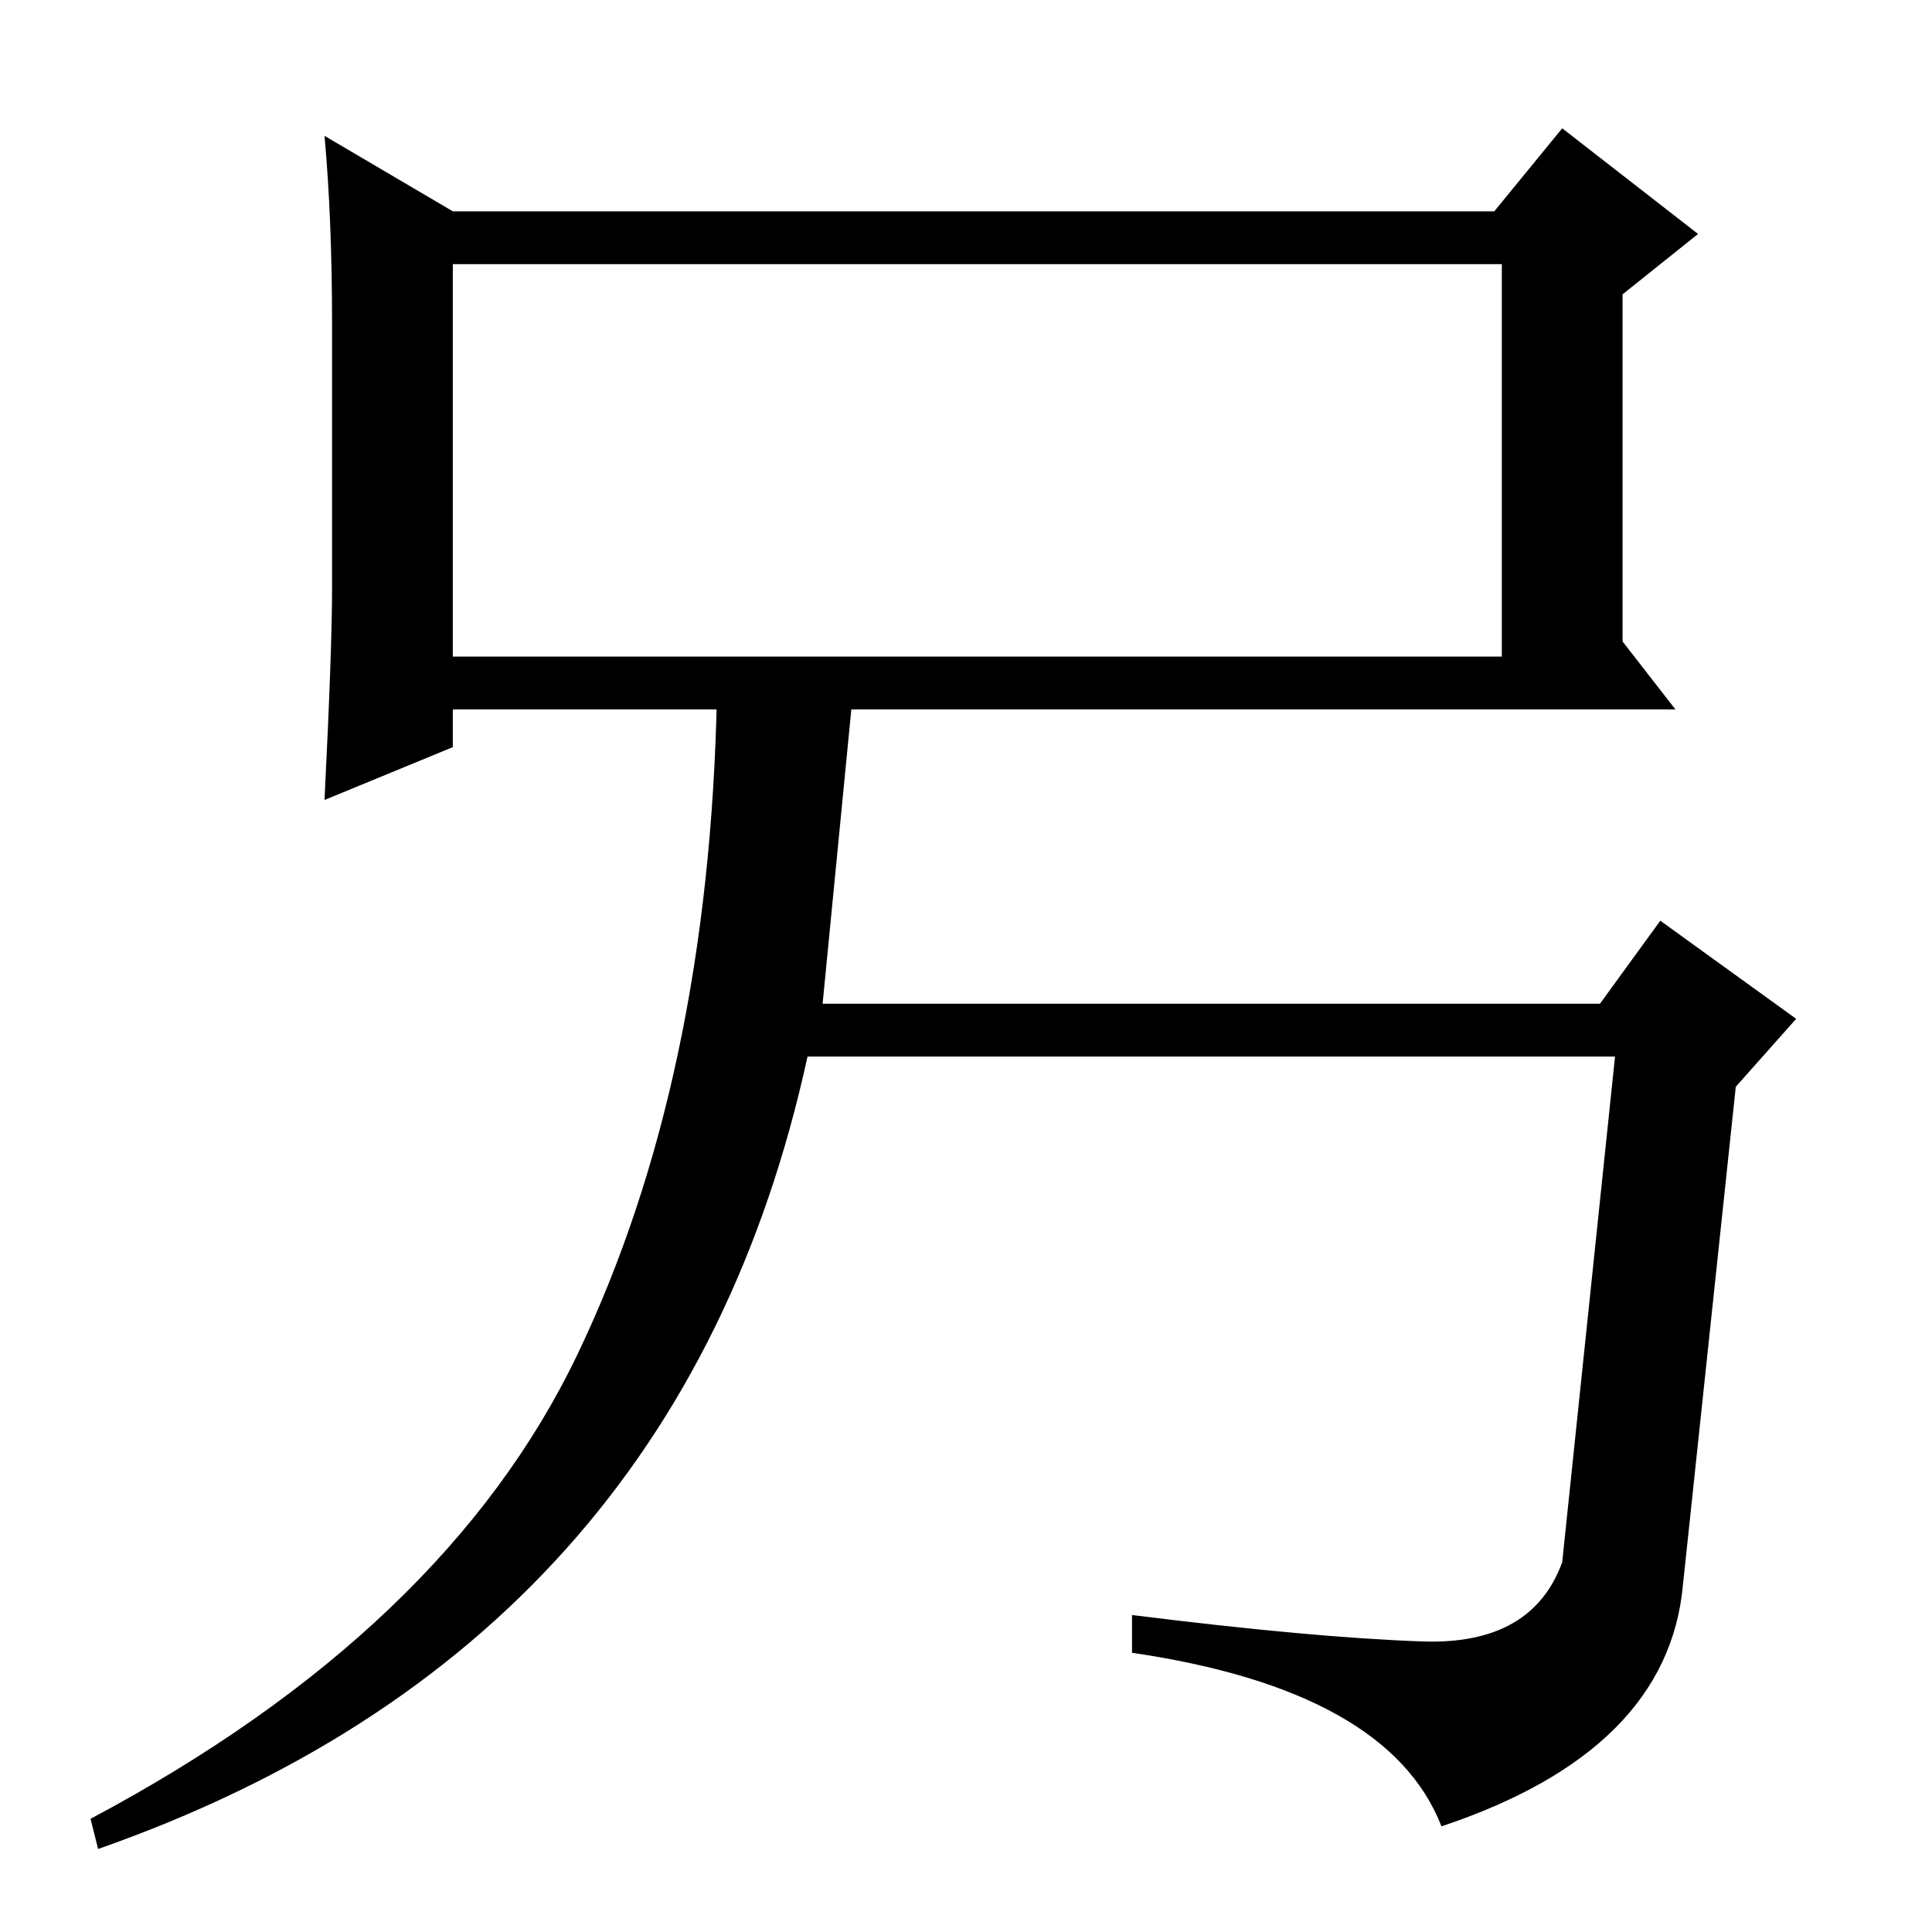 <?xml version="1.0" standalone="no"?>
<!DOCTYPE svg PUBLIC "-//W3C//DTD SVG 1.1//EN" "http://www.w3.org/Graphics/SVG/1.1/DTD/svg11.dtd" >
<svg xmlns="http://www.w3.org/2000/svg" xmlns:xlink="http://www.w3.org/1999/xlink" version="1.1" viewBox="0 -36 256 256">
  <g transform="matrix(1 0 0 -1 0 220)">
   <path fill="currentColor"
d="M199 169v52h-139v-52h139zM215 217v-46l7 -9h-162v-5l-17 -7q1 20 1 28v35q0 14 -1 25l17 -10h138l9 11l18 -14zM113 164l-4 -41h103l8 11l18 -13l-8 -9l-7 -66q-2 -22 -32 -32q-7 18 -41 23v5q24 -3 38.5 -3.5t18.5 10.5l7 67h-107q-17 -78 -94 -105l-1 4
q47 25 64.5 61.5t18.5 87.5h18z" />
  </g>

</svg>
